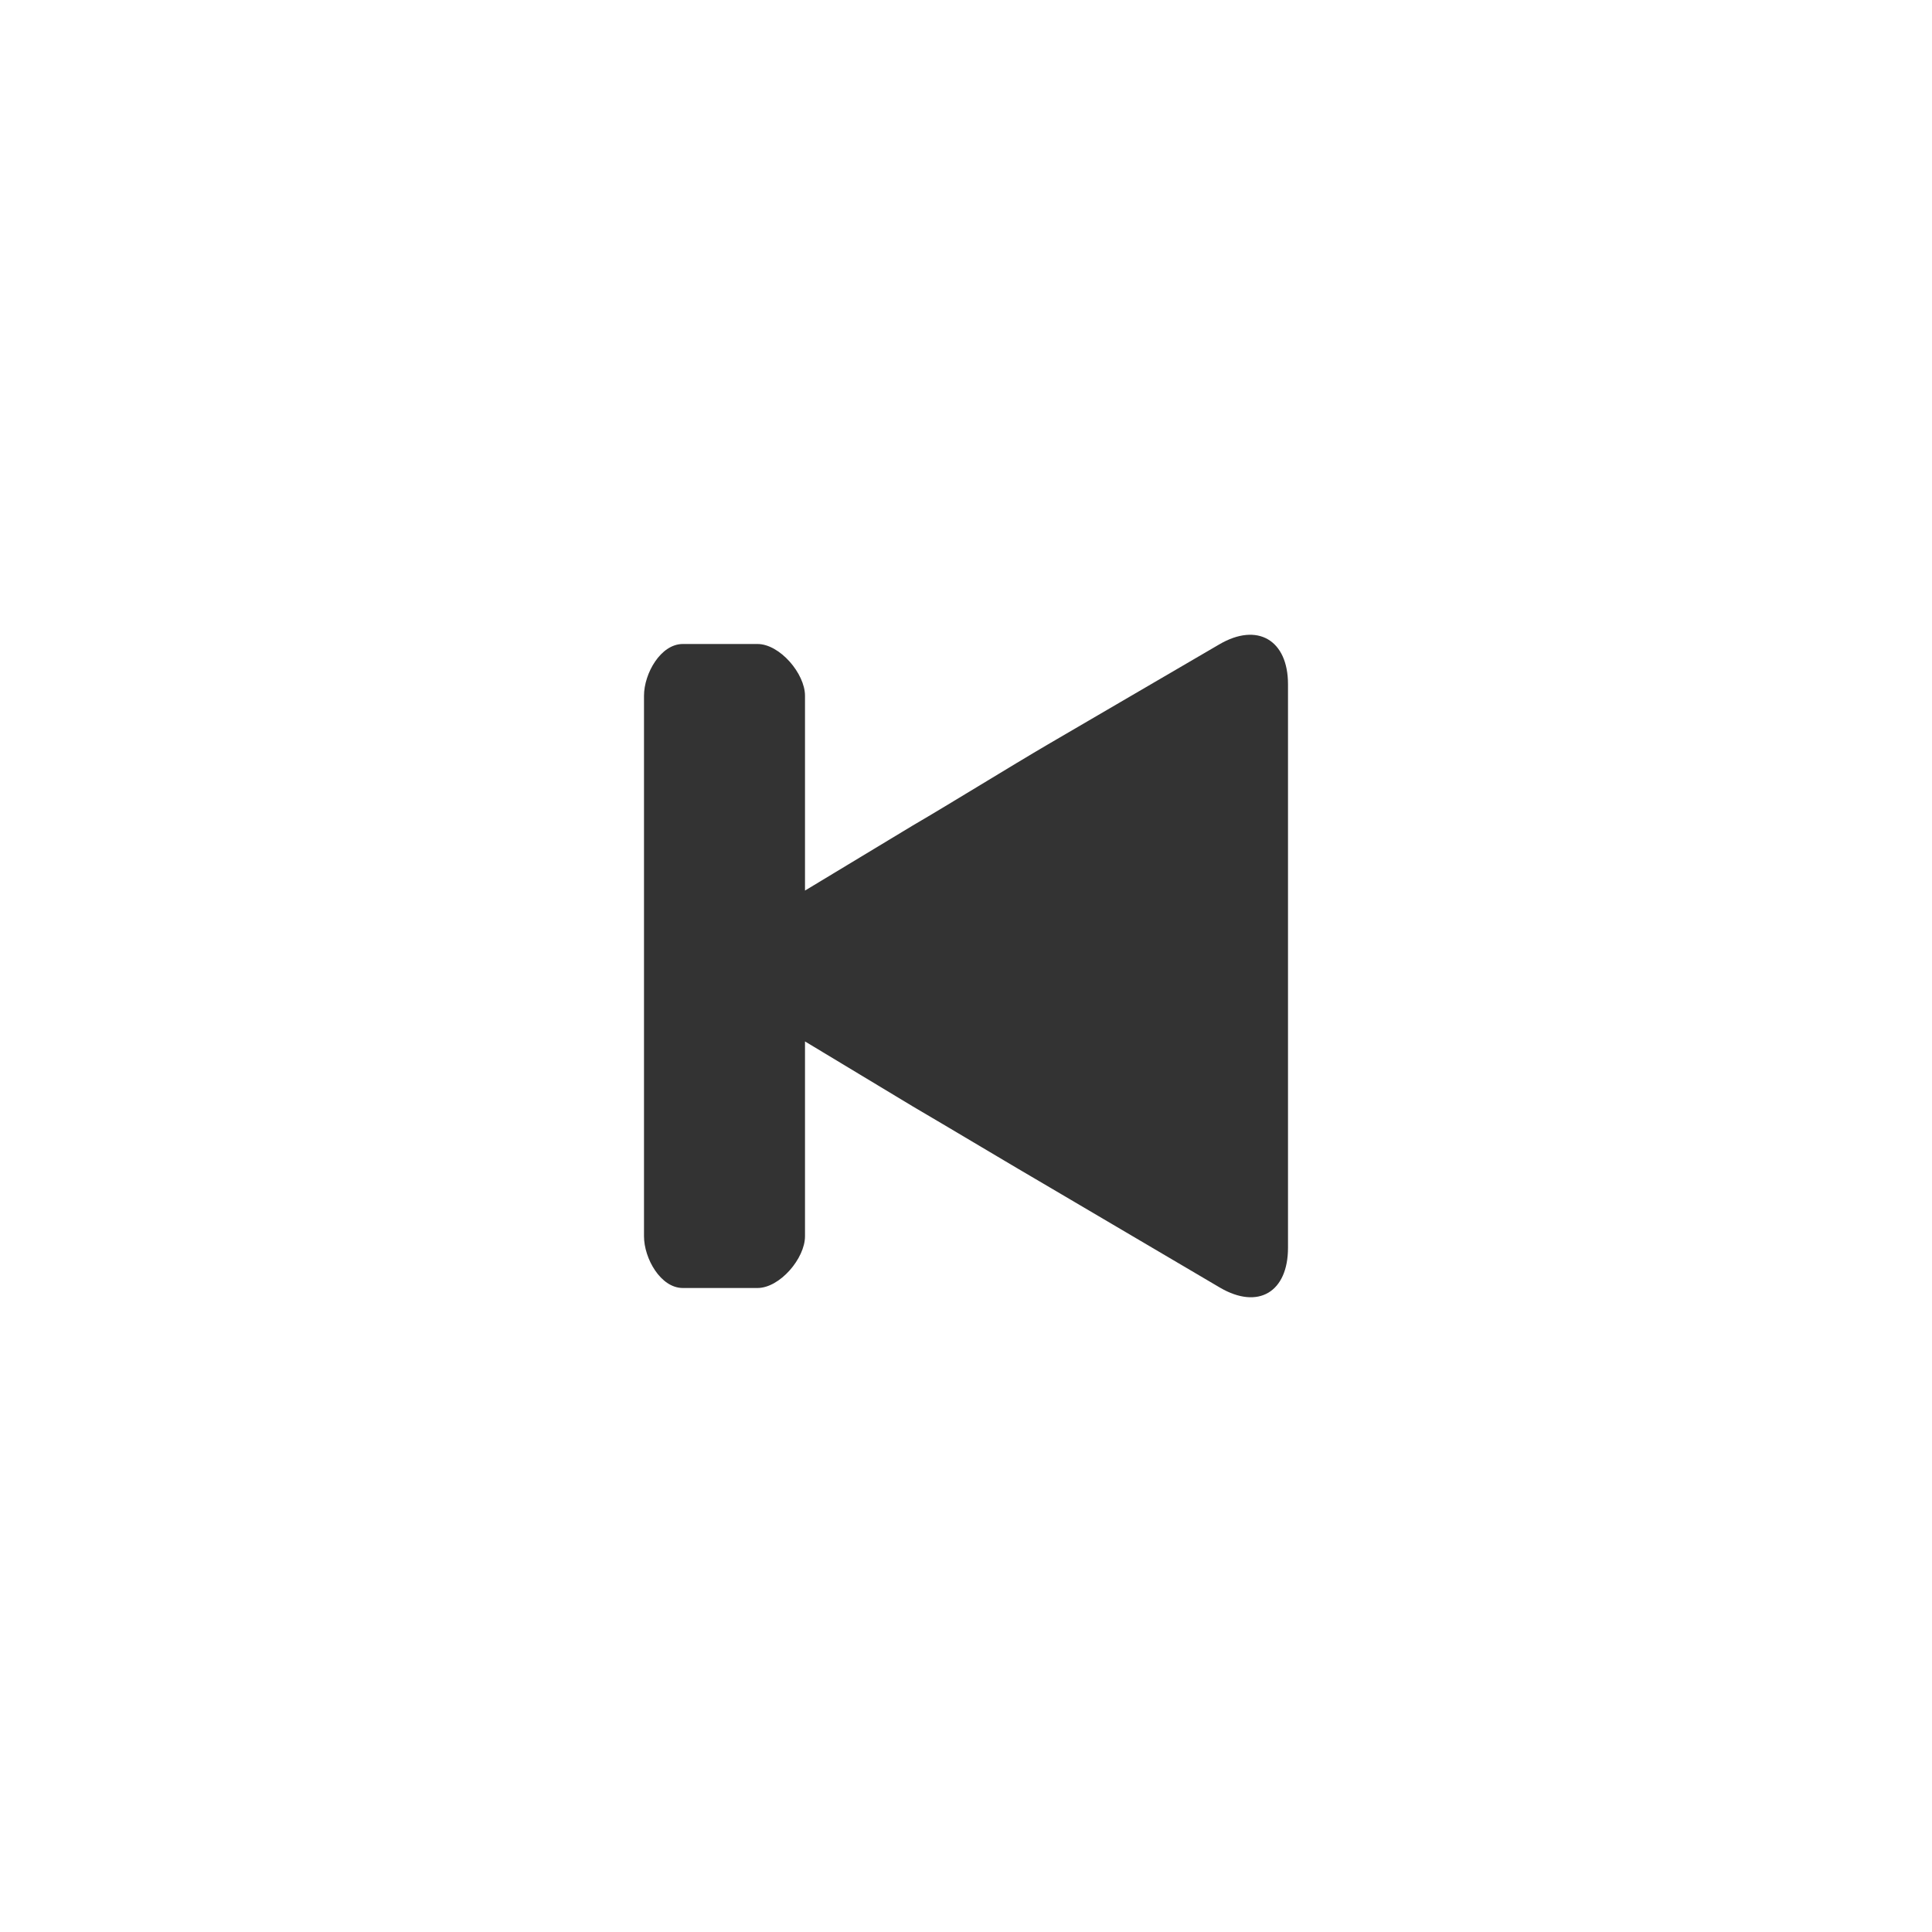 <svg xmlns="http://www.w3.org/2000/svg" version="1.1" width="24" height="24">
<path class="button prev-button" fill="#333333" d="M16,8.5V11C16,11.55,16,12.45,16,13V15.5C16,16.05,15.631,16.273,15.156,15.996L13.047,14.754C12.571,14.477,11.817,14.024,11.342,13.746L10,12.937V15.357C10,15.633,9.686,16,9.41,16H8.482C8.207,16,8,15.633,8,15.357V8.643C8,8.367,8.207,8,8.482,8H9.41C9.686,8,10,8.367,10,8.643V11.063L11.34,10.254C11.815,9.977,12.545,9.524,13.02,9.246L15.146,8.005C15.62,7.727,16,7.95,16,8.5Z"></path>
</svg>